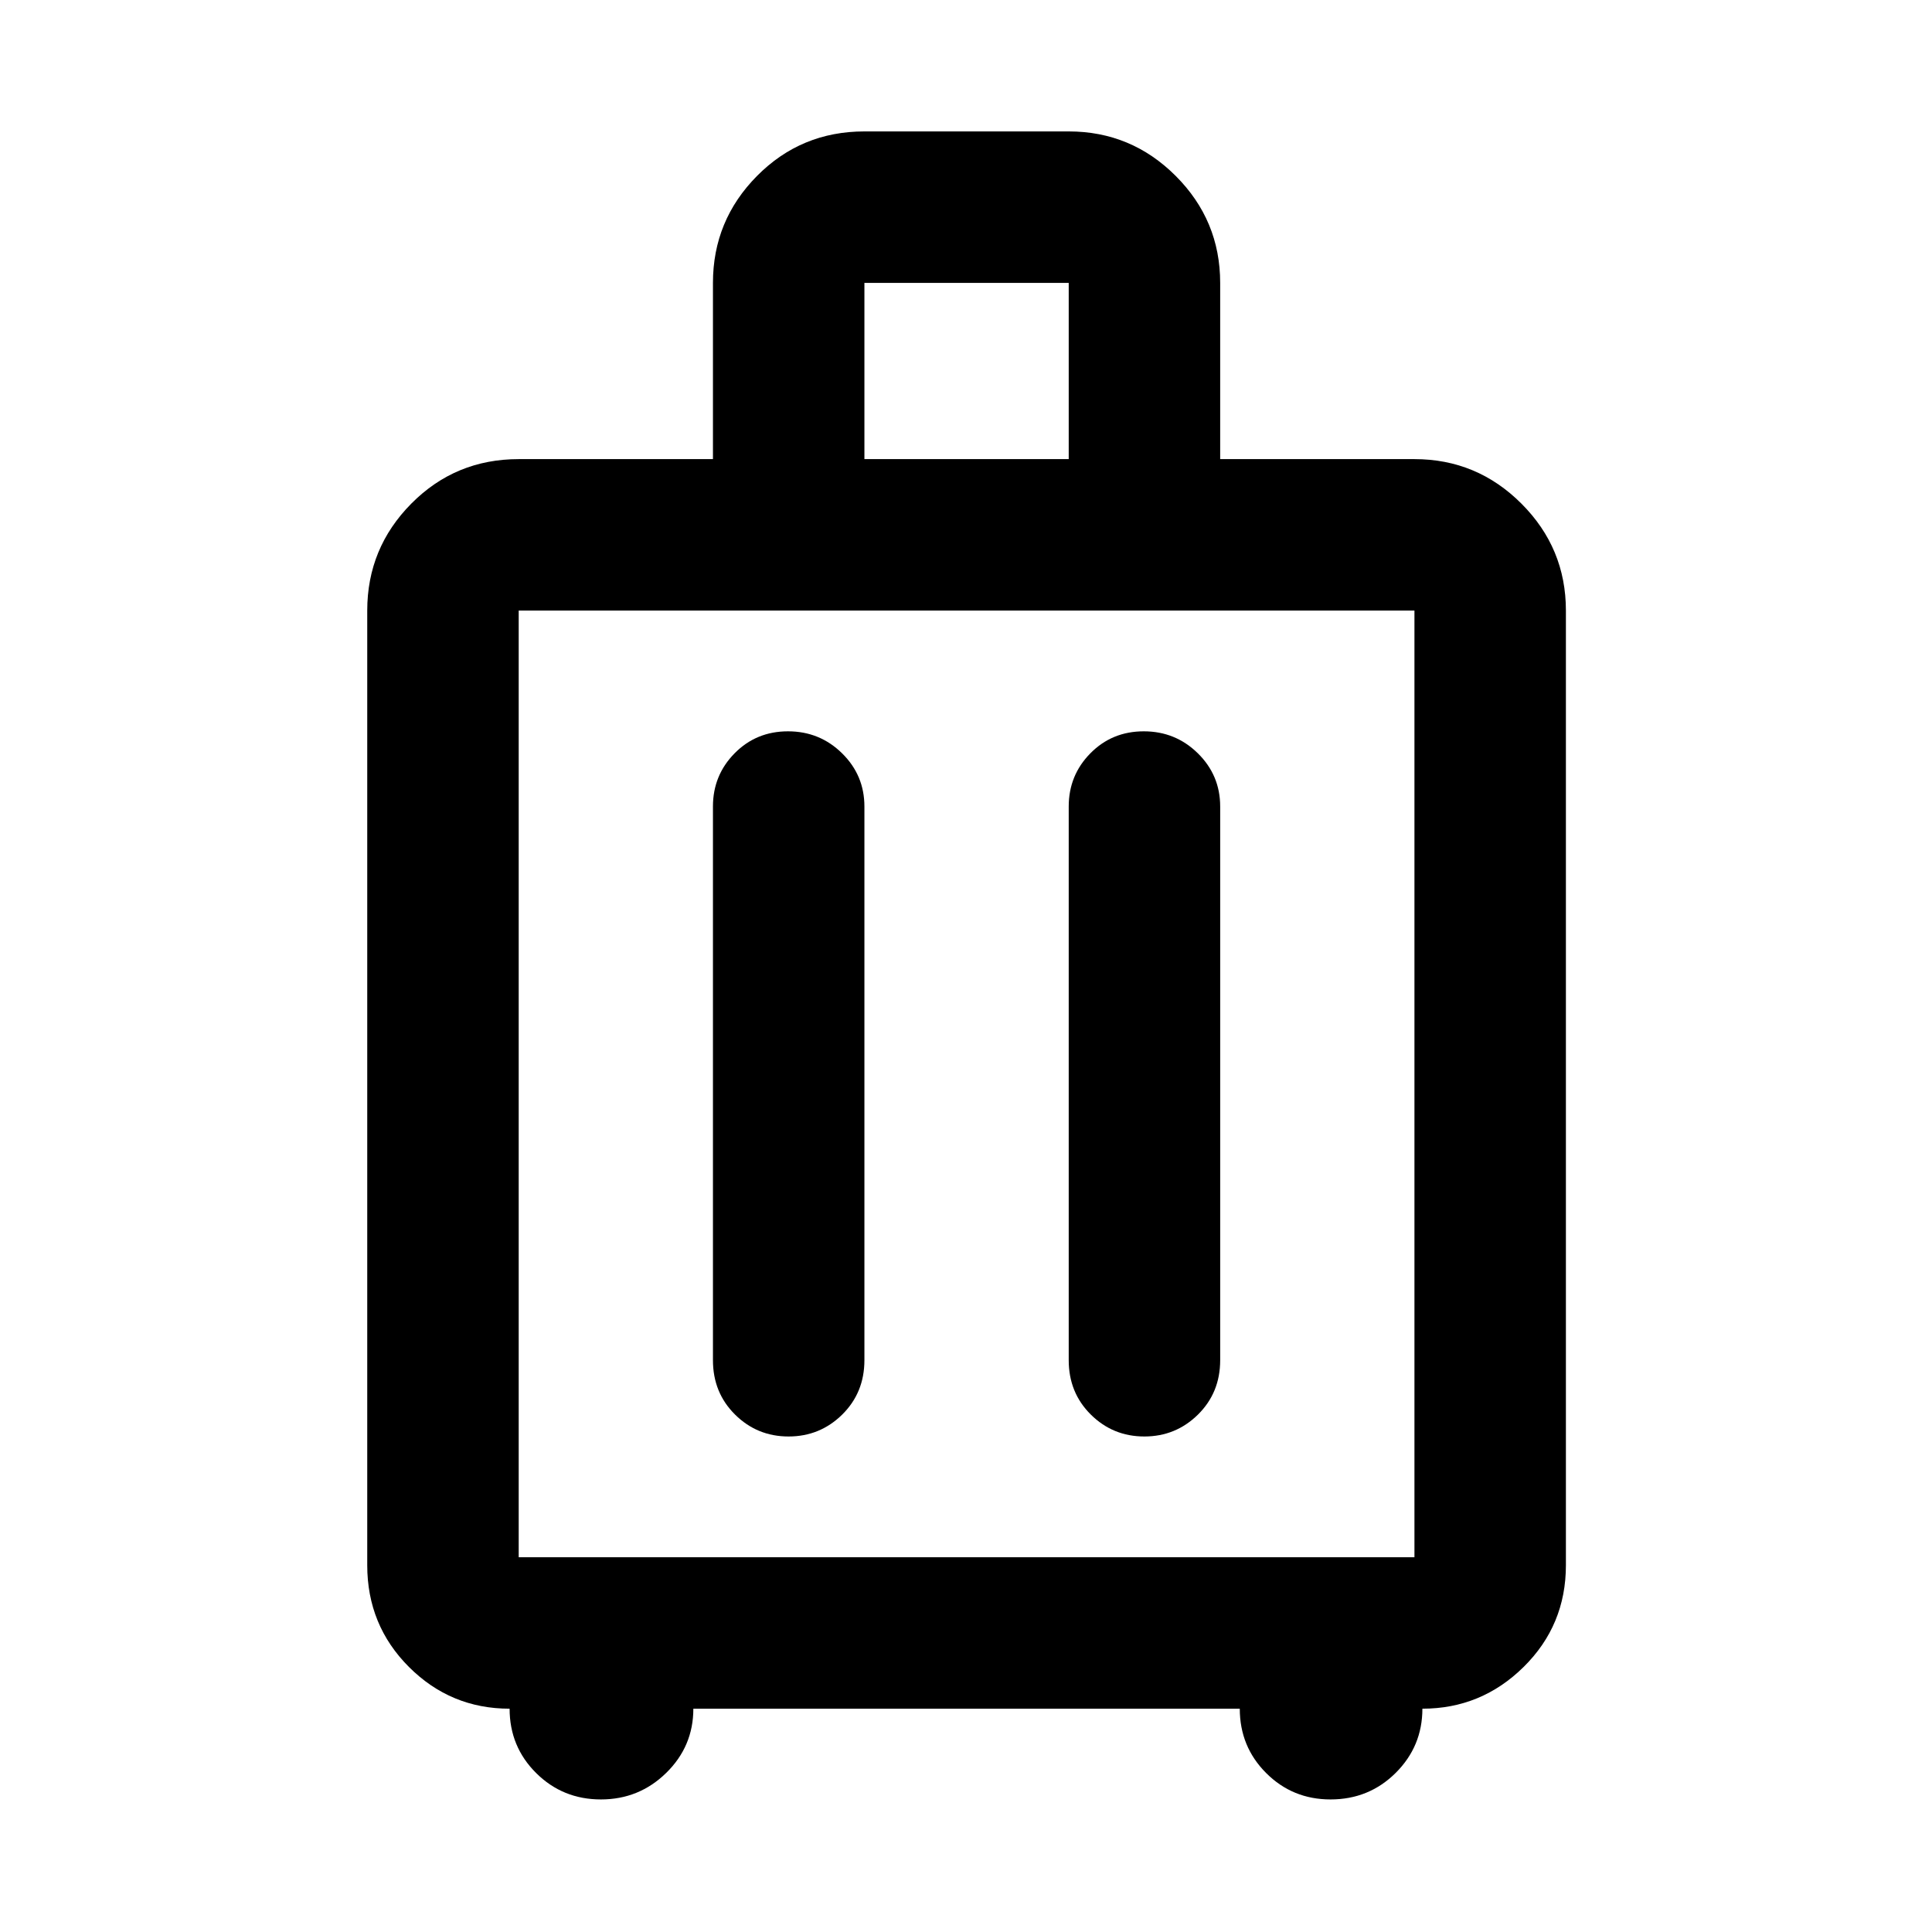 <svg xmlns="http://www.w3.org/2000/svg" width="48" height="48" viewBox="0 -960 960 960"><path d="M253.22-110.96q-29.27 0-50.01-20.73-20.73-20.73-20.73-50.57v-474.35q0-31.04 21.9-53.15 21.91-22.11 53.36-22.11h96.52v-87.56q0-31.05 21.91-53.16 21.9-22.11 53.35-22.11h101.52q31.05 0 53.16 22.11 22.1 22.11 22.1 53.16v87.56h96.53q31.04 0 53.15 22.11t22.11 53.15v474.35q0 29.84-21.02 50.57t-50.29 20.73q0 18.7-13.27 31.9-13.27 13.19-32.38 13.19-18.86 0-31.98-13.11-13.11-13.11-13.11-31.98H344.52q0 18.7-13.48 31.9-13.47 13.19-32.45 13.19-18.98 0-32.18-13.11-13.19-13.11-13.19-31.98Zm4.52-75.26h445.09v-470.39H257.74v470.39Zm133.81-410.39q-15.77 0-26.53 10.92-10.76 10.92-10.76 26.43v275.13q0 16.14 10.99 27.03 10.98 10.88 26.58 10.88 15.6 0 26.65-10.88 11.04-10.89 11.04-27.03v-275.13q0-15.51-11.1-26.43t-26.87-10.92Zm176.79 0q-15.77 0-26.54 10.92-10.76 10.92-10.76 26.43v275.13q0 16.14 10.99 27.03 10.99 10.88 26.59 10.88t26.64-10.88q11.04-10.89 11.04-27.03v-275.13q0-15.51-11.1-26.43t-26.86-10.92ZM429.52-731.87h101.52v-87.56H429.52v87.56ZM480-421.7Z"/></svg>